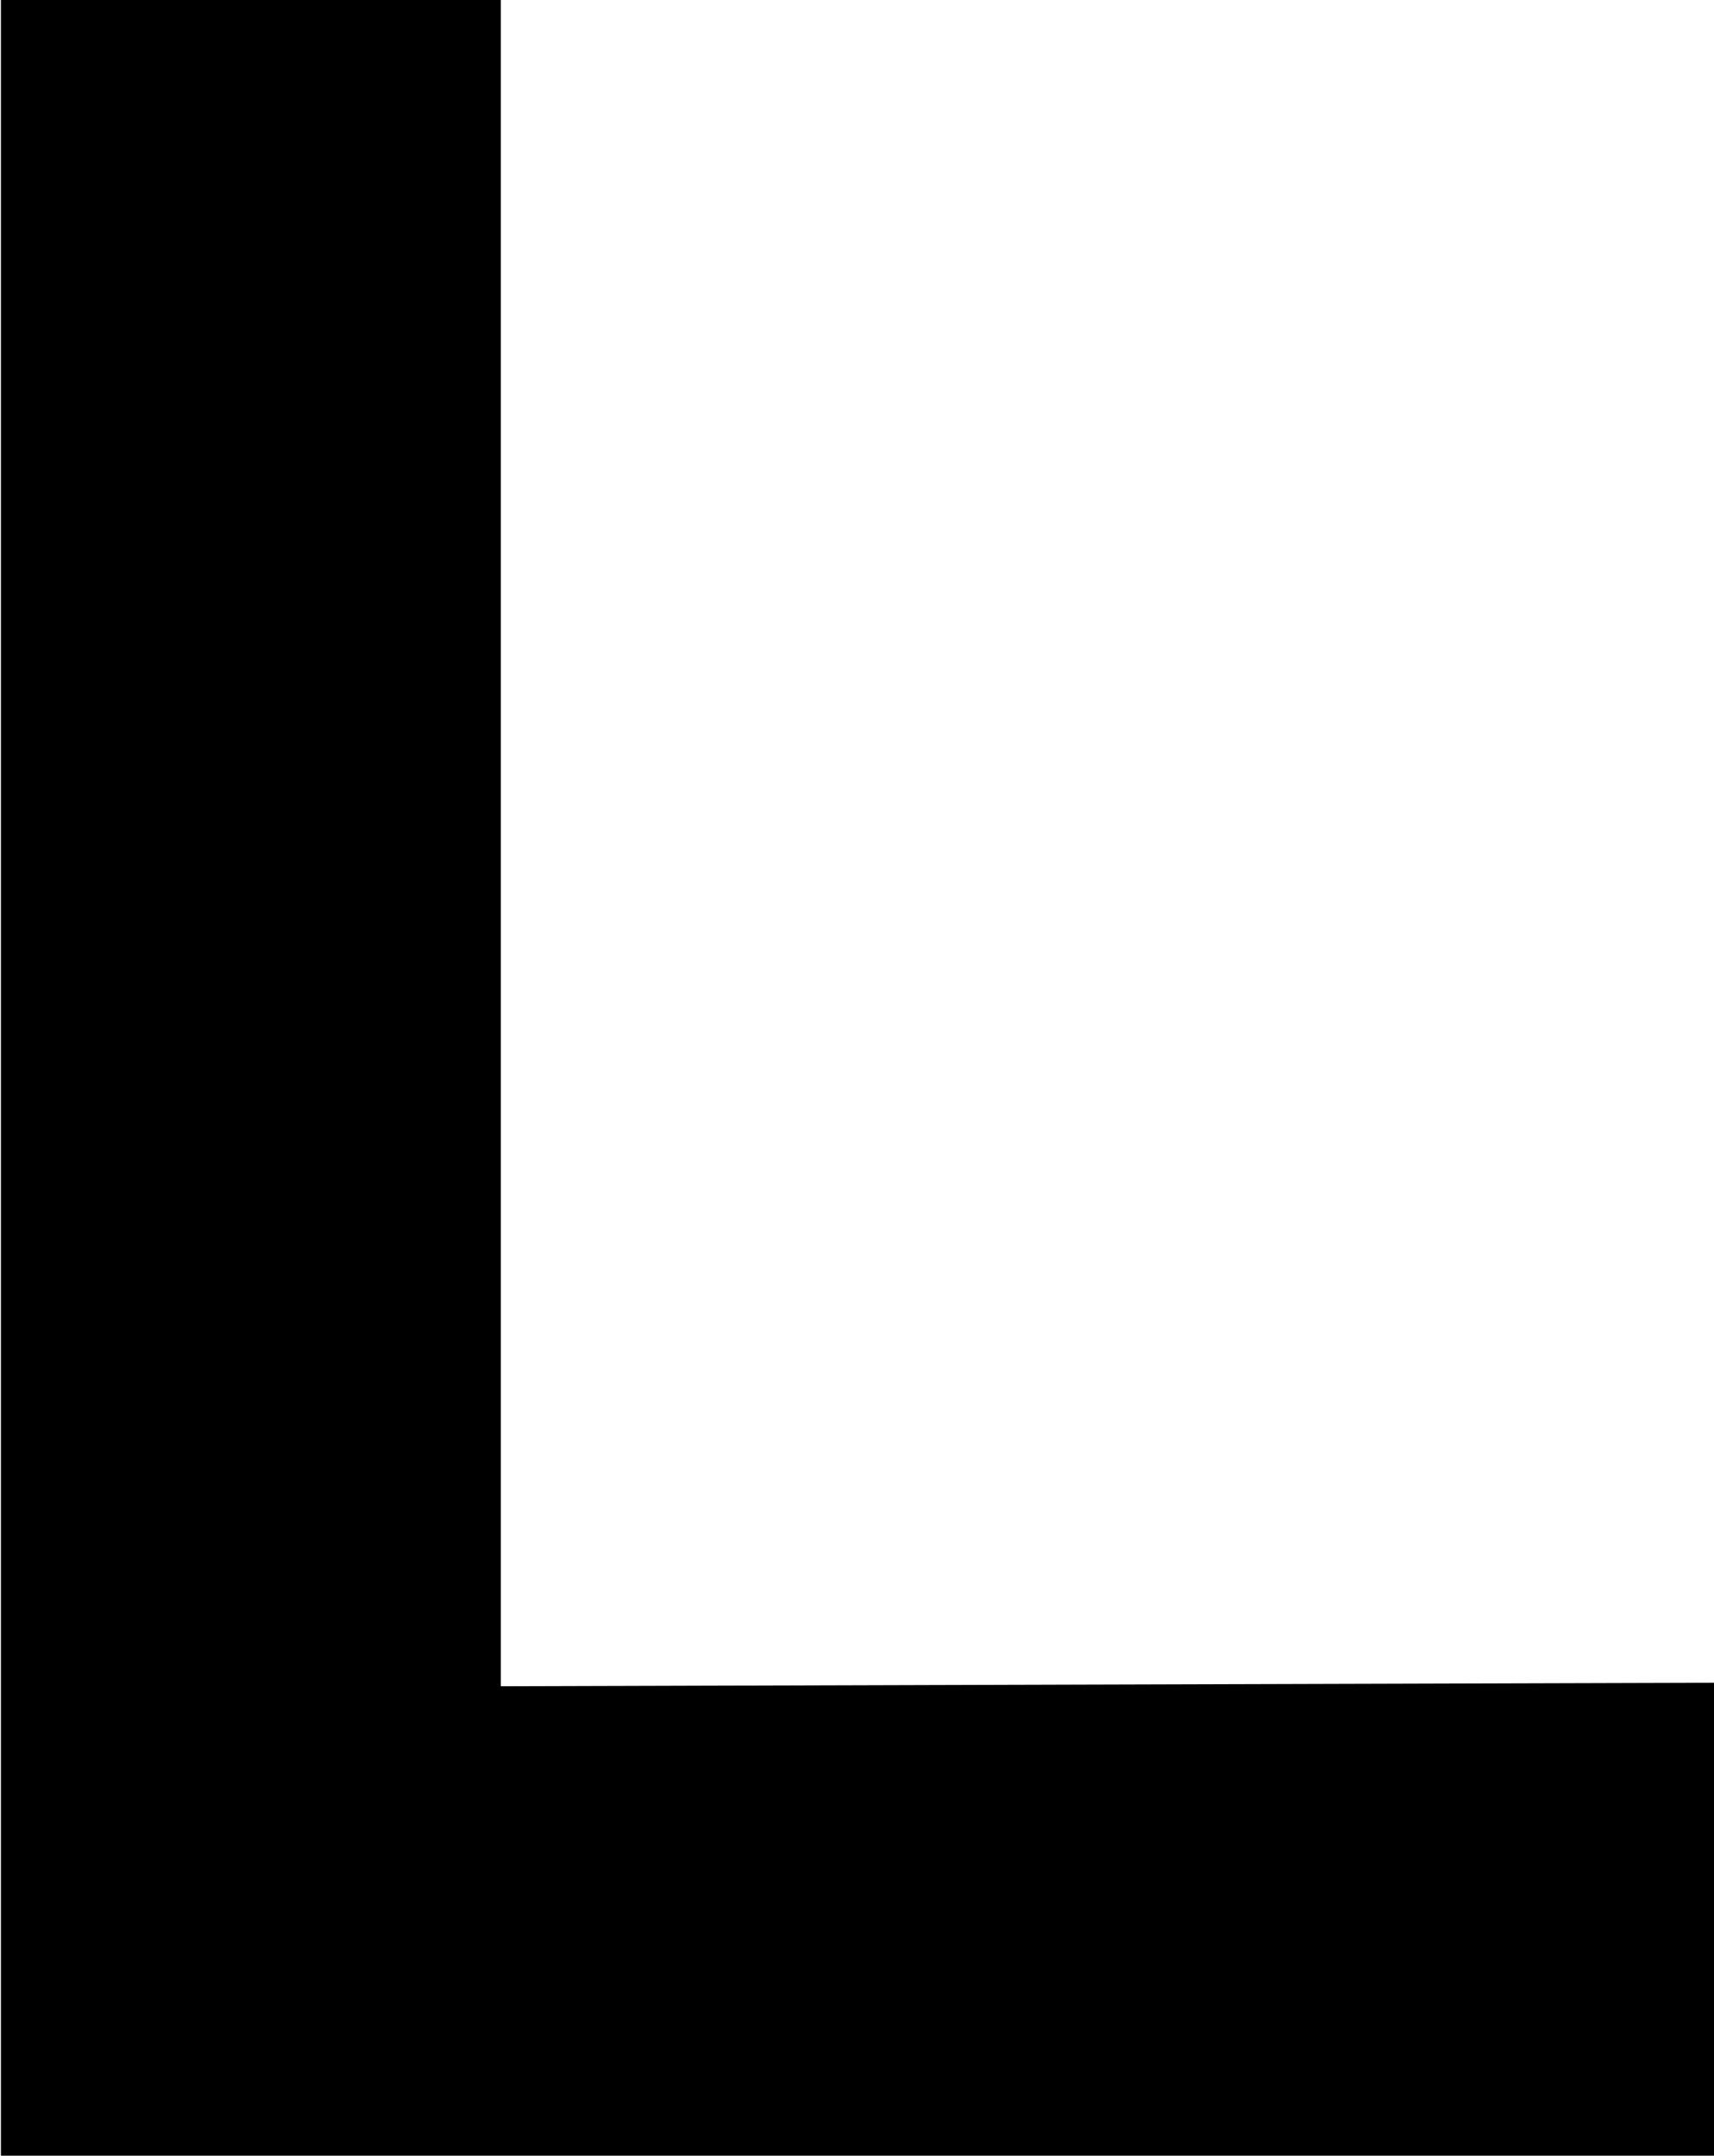 <svg xmlns="http://www.w3.org/2000/svg" xmlns:xlink="http://www.w3.org/1999/xlink" preserveAspectRatio="xMidYMid" width="24.281" height="30.531" viewBox="0 0 24.281 30.531">
  <defs>
    <style>
      .cls-1 {
        fill: #000;
        fill-rule: evenodd;
      }
    </style>
  </defs>
  <path d="M7.095,-0.011 L7.095,23.883 L24.295,23.833 L24.295,30.533 L0.013,30.533 L0.013,-0.011 L7.095,-0.011 Z" class="cls-1"/>
</svg>
